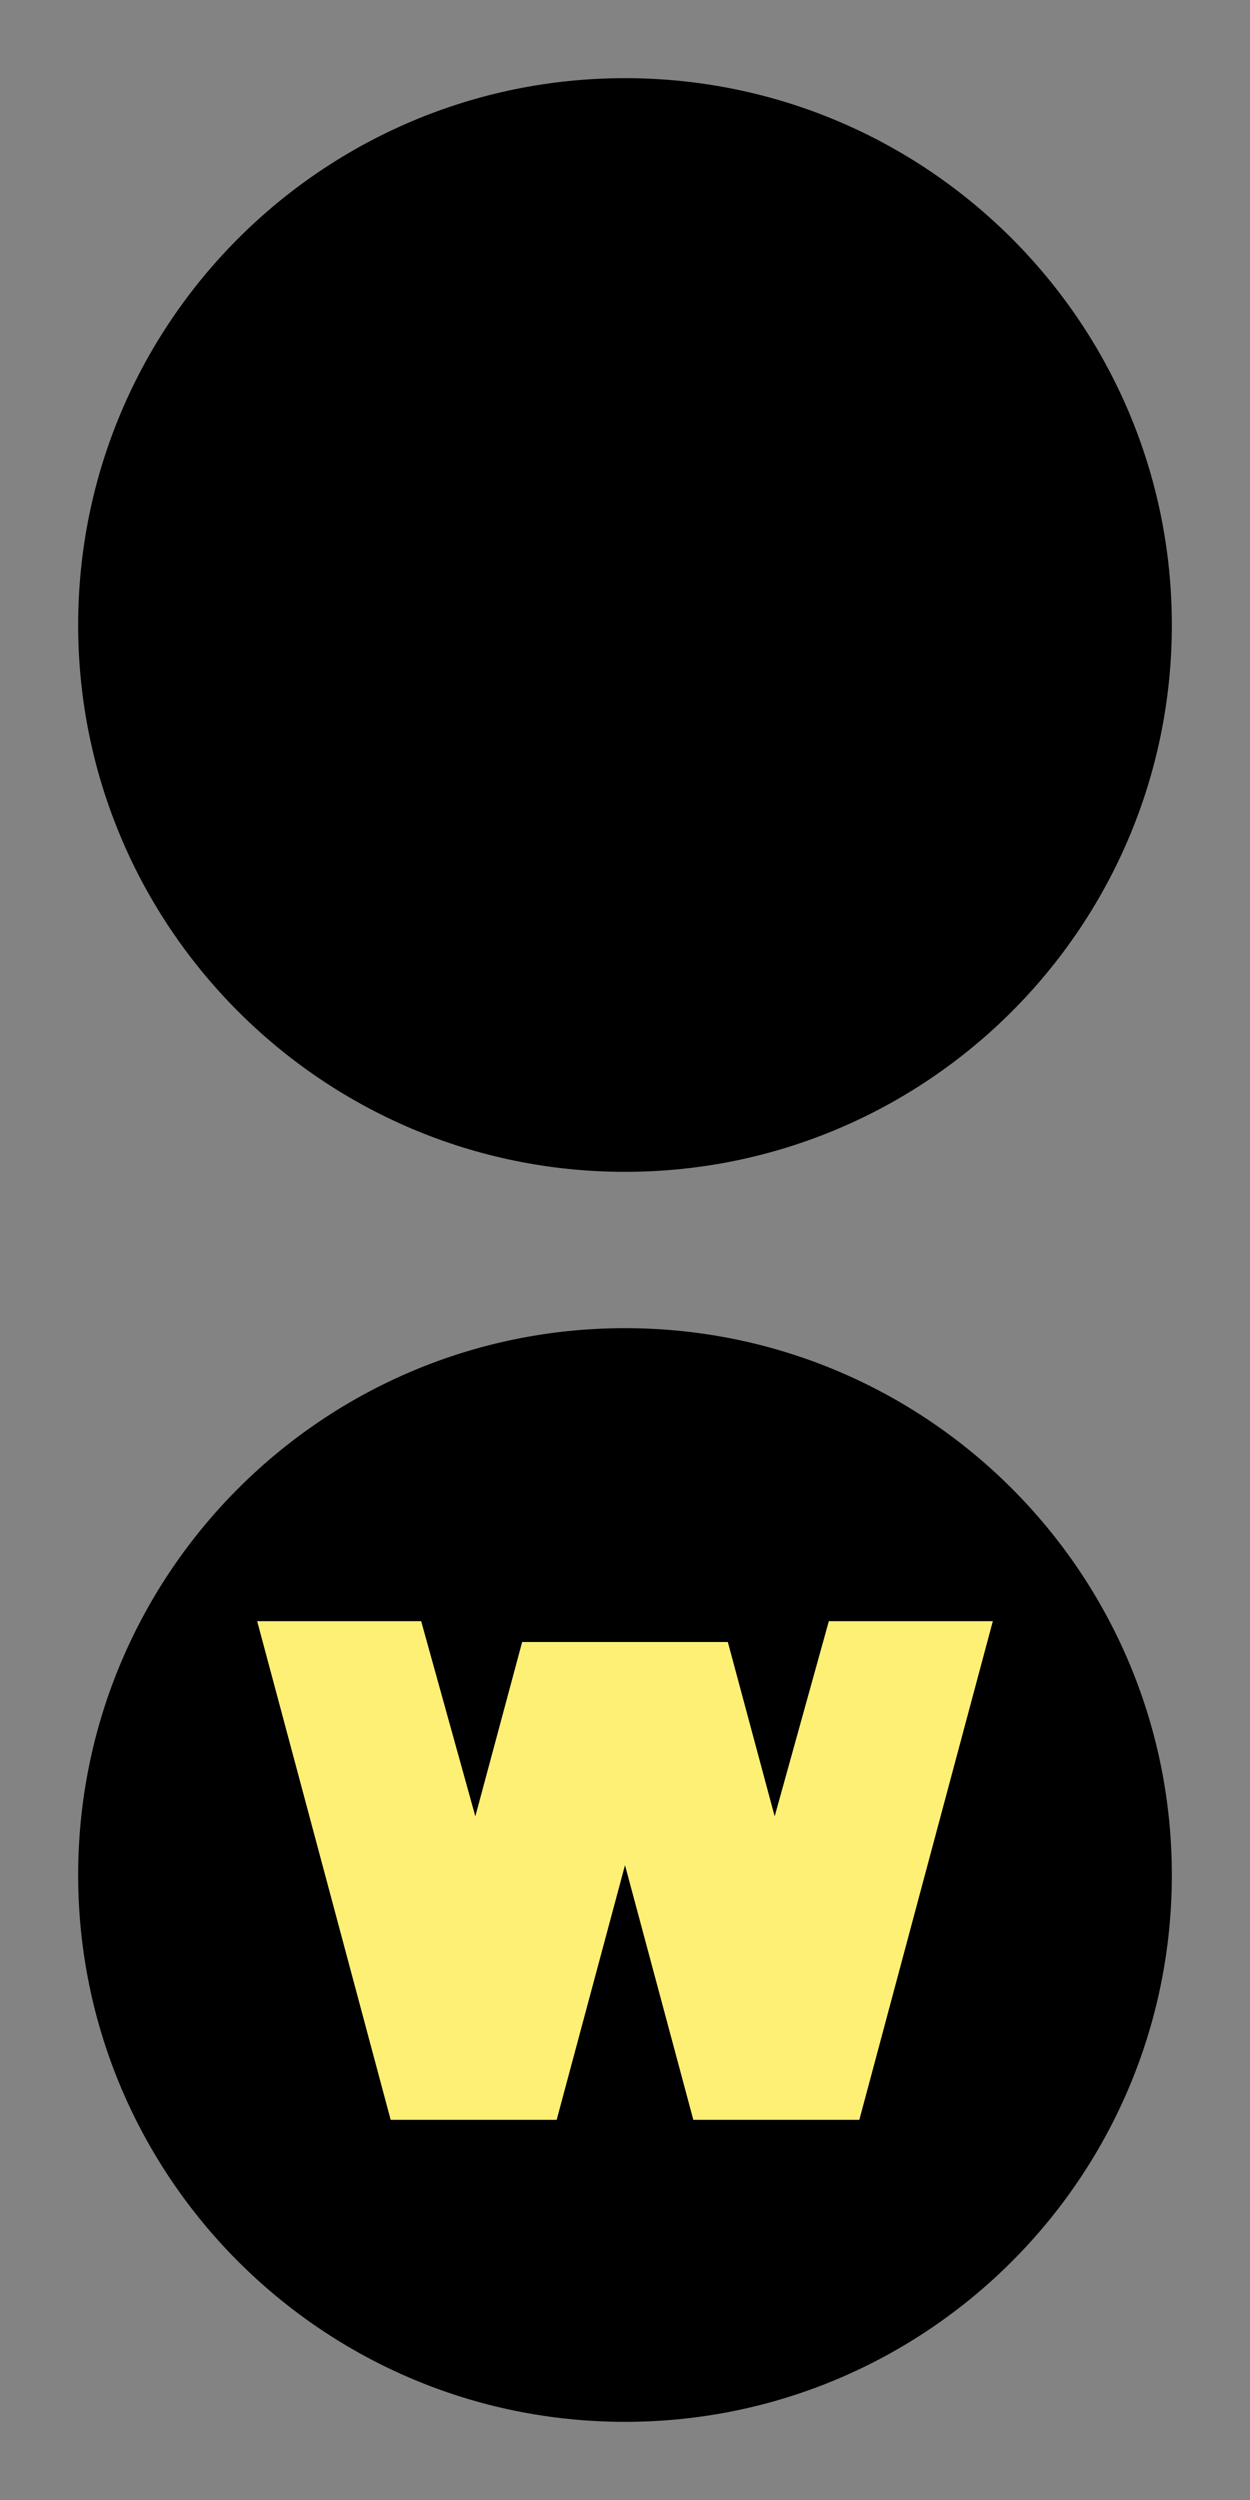 <?xml version="1.0" encoding="UTF-8"?>
<svg xmlns="http://www.w3.org/2000/svg" xmlns:xlink="http://www.w3.org/1999/xlink" width="7.5" height="15" viewBox="0 0 7.5 15">
<rect x="0" y="0" width="7.5" height="15" fill="#333333" stroke="none"/>
<path fill-rule="nonzero" fill="rgb(51.373%, 51.373%, 51.373%)" fill-opacity="1" d="M 0 0 L 7.5 0 L 7.5 15 L 0 15 Z M 0 0 "/>
<path fill-rule="nonzero" fill="rgb(0%, 0%, 0%)" fill-opacity="1" d="M 7.031 11.25 C 7.031 13.062 5.562 14.531 3.75 14.531 C 1.938 14.531 0.469 13.062 0.469 11.25 C 0.469 9.438 1.938 7.969 3.75 7.969 C 5.562 7.969 7.031 9.438 7.031 11.25 Z M 7.031 11.25 "/>
<path fill-rule="nonzero" fill="rgb(0%, 0%, 0%)" fill-opacity="1" d="M 3.75 7.031 C 1.938 7.031 0.469 5.562 0.469 3.75 C 0.469 1.938 1.938 0.469 3.75 0.469 C 5.562 0.469 7.031 1.938 7.031 3.75 C 7.031 5.562 5.562 7.031 3.75 7.031 Z M 3.75 7.031 "/>
<path fill-rule="evenodd" fill="rgb(99.216%, 94.118%, 45.882%)" fill-opacity="1" d="M 1.543 9.727 L 2.344 12.719 L 3.34 12.719 L 3.75 11.191 L 4.16 12.719 L 5.156 12.719 L 5.957 9.727 L 4.973 9.727 L 4.648 10.898 L 4.367 9.852 L 3.133 9.852 L 2.852 10.898 L 2.527 9.727 Z M 1.543 9.727 "/>
</svg>
